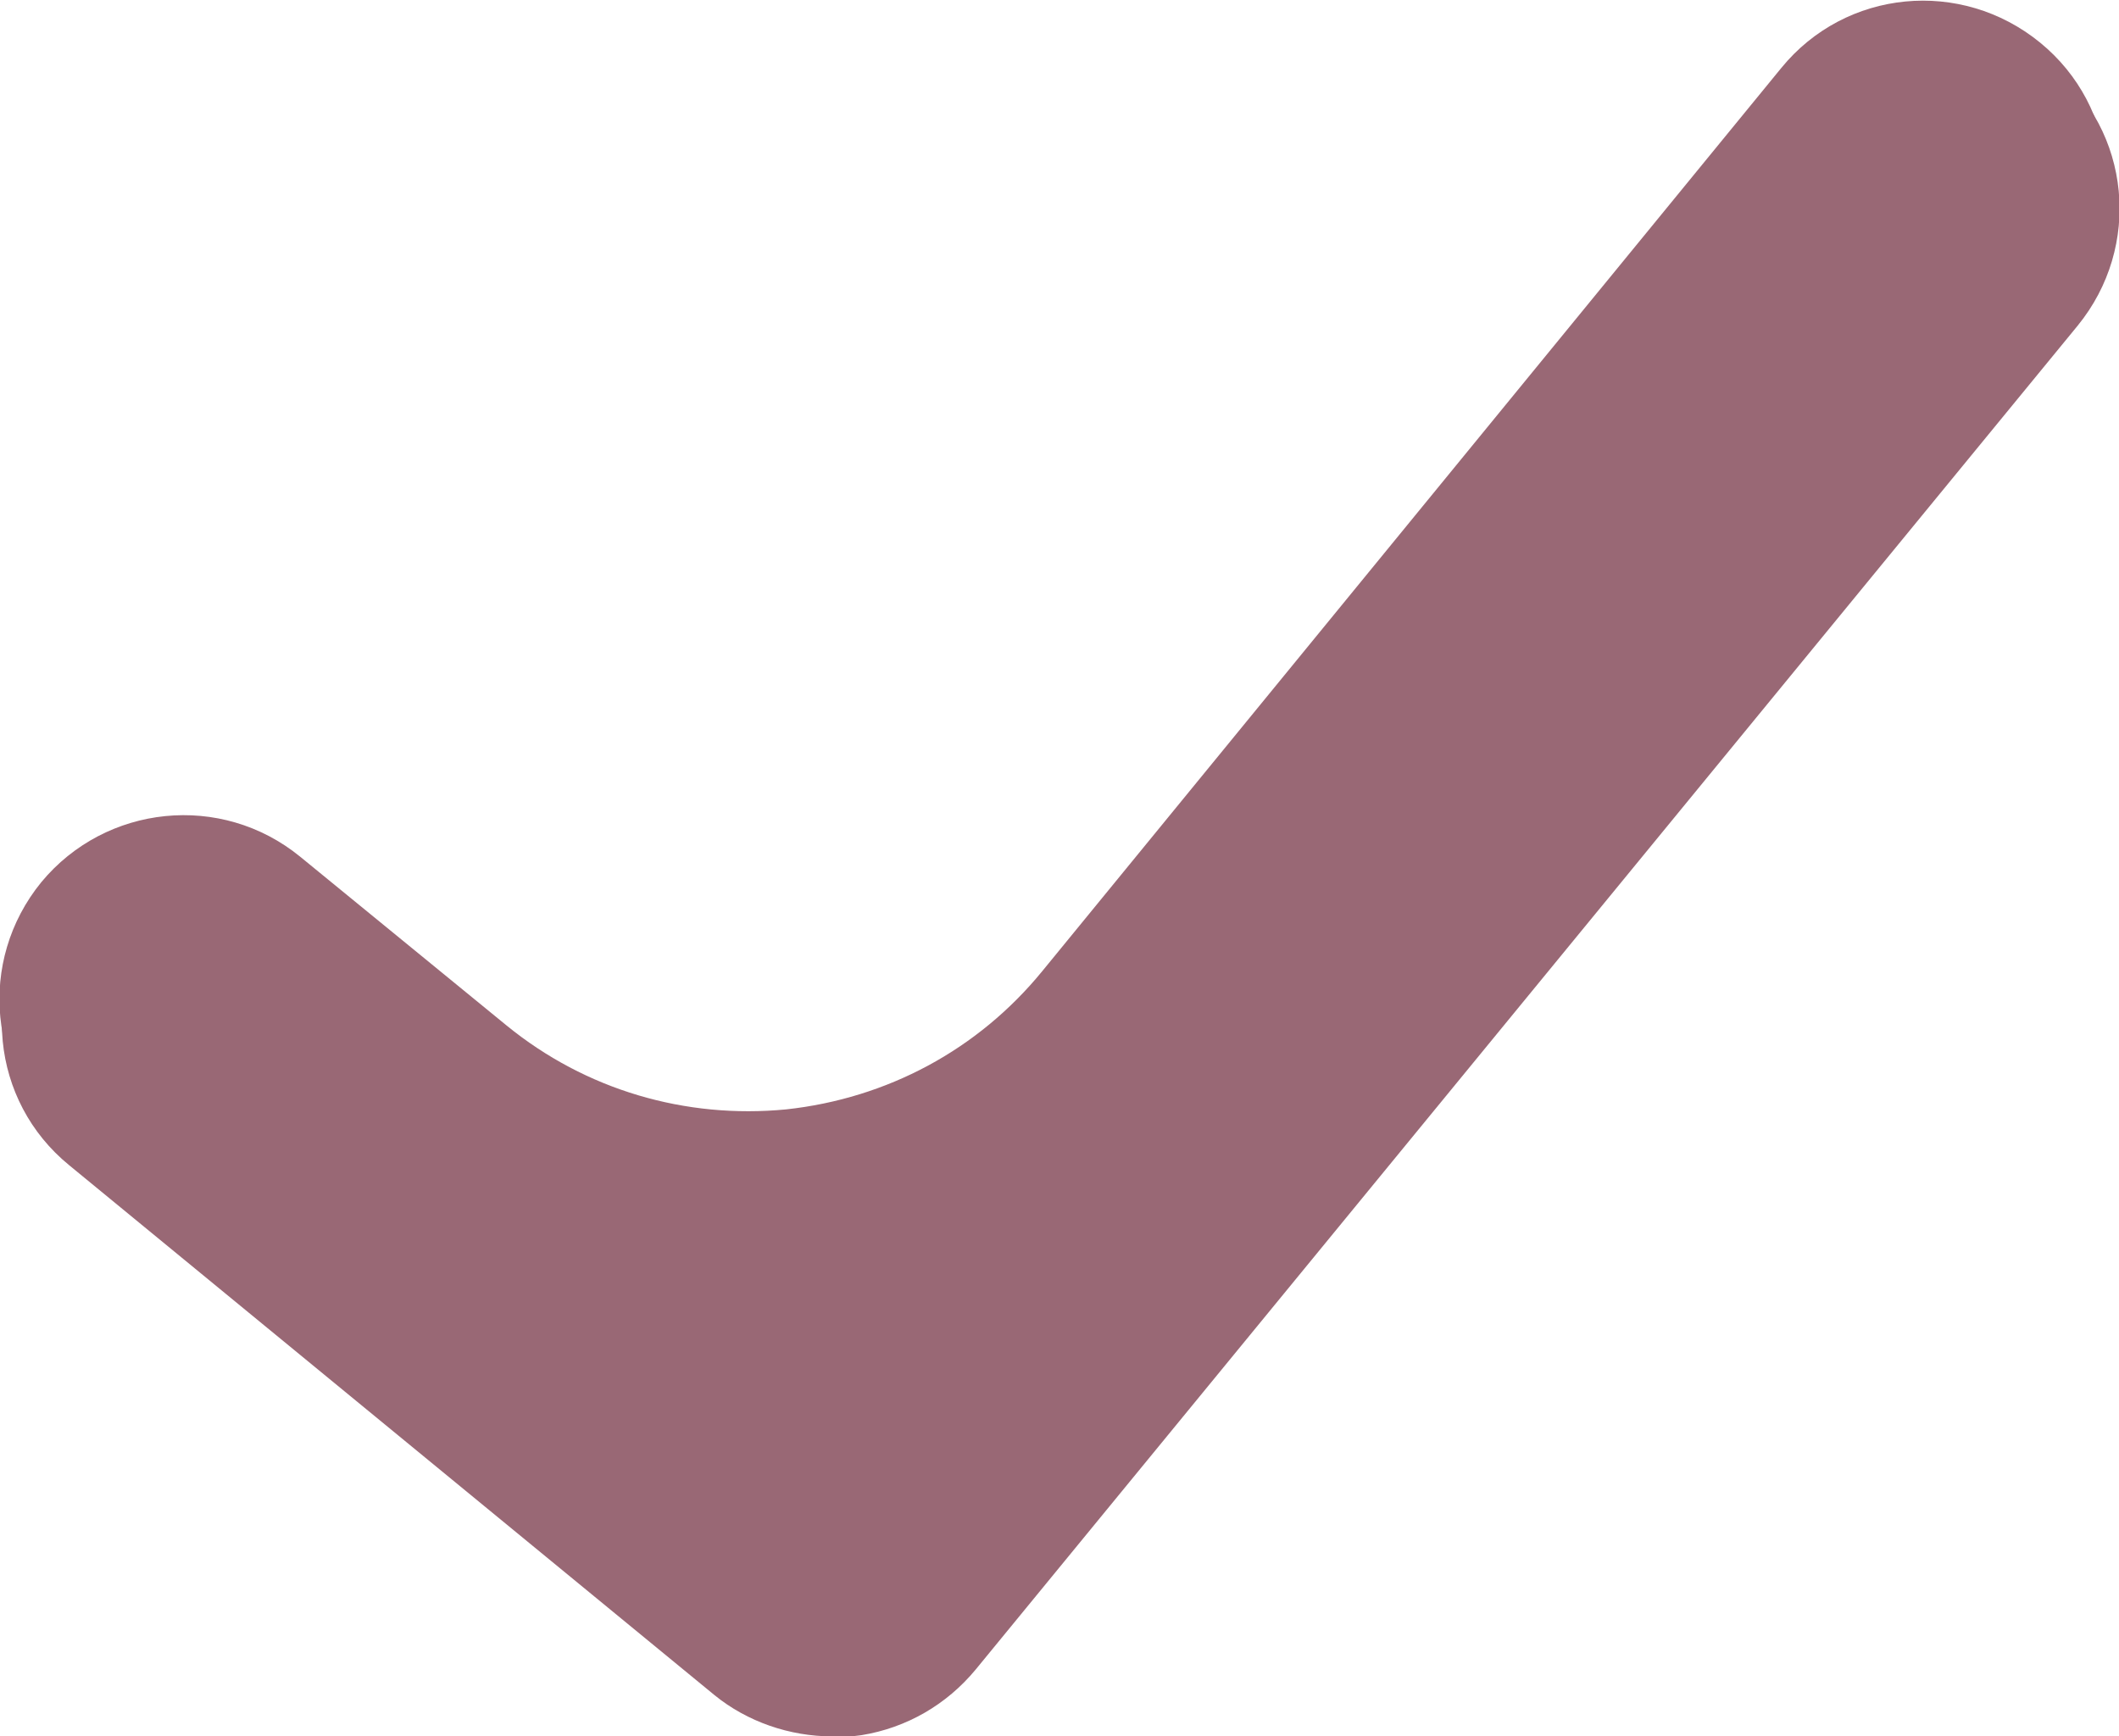 <?xml version="1.0" encoding="UTF-8"?>
<svg id="Layer_1" data-name="Layer 1" xmlns="http://www.w3.org/2000/svg" viewBox="0 0 17.44 14.29">
  <defs>
    <style>
      .cls-1 {
        fill: #996875;
        stroke-width: 0px;
      }
    </style>
  </defs>
  <path class="cls-1" d="M6.85,14.29c-.35,0-.7-.12-.97-.34L.57,9.59c-.65-.53-.74-1.48-.21-2.13s1.48-.74,2.13-.21l4.15,3.4L14.76.76c.53-.65,1.48-.74,2.13-.21.65.53.74,1.48.21,2.13l-9.07,11.06c-.24.29-.57.48-.94.54-.08.01-.16.02-.23.02Z"/>
  <path class="cls-1" d="M6.14,12.17c-1.42,0-2.78-.48-3.89-1.39l-1.7-1.39c-.65-.53-.74-1.48-.21-2.13.53-.64,1.48-.74,2.13-.21l1.7,1.39c.65.53,1.47.77,2.3.69.83-.09,1.58-.49,2.11-1.14L14.66.56c.53-.65,1.48-.74,2.13-.21s.74,1.48.21,2.13l-6.07,7.42c-1.03,1.28-2.51,2.08-4.15,2.25-.21.02-.43.03-.64.03Z"/>
</svg>